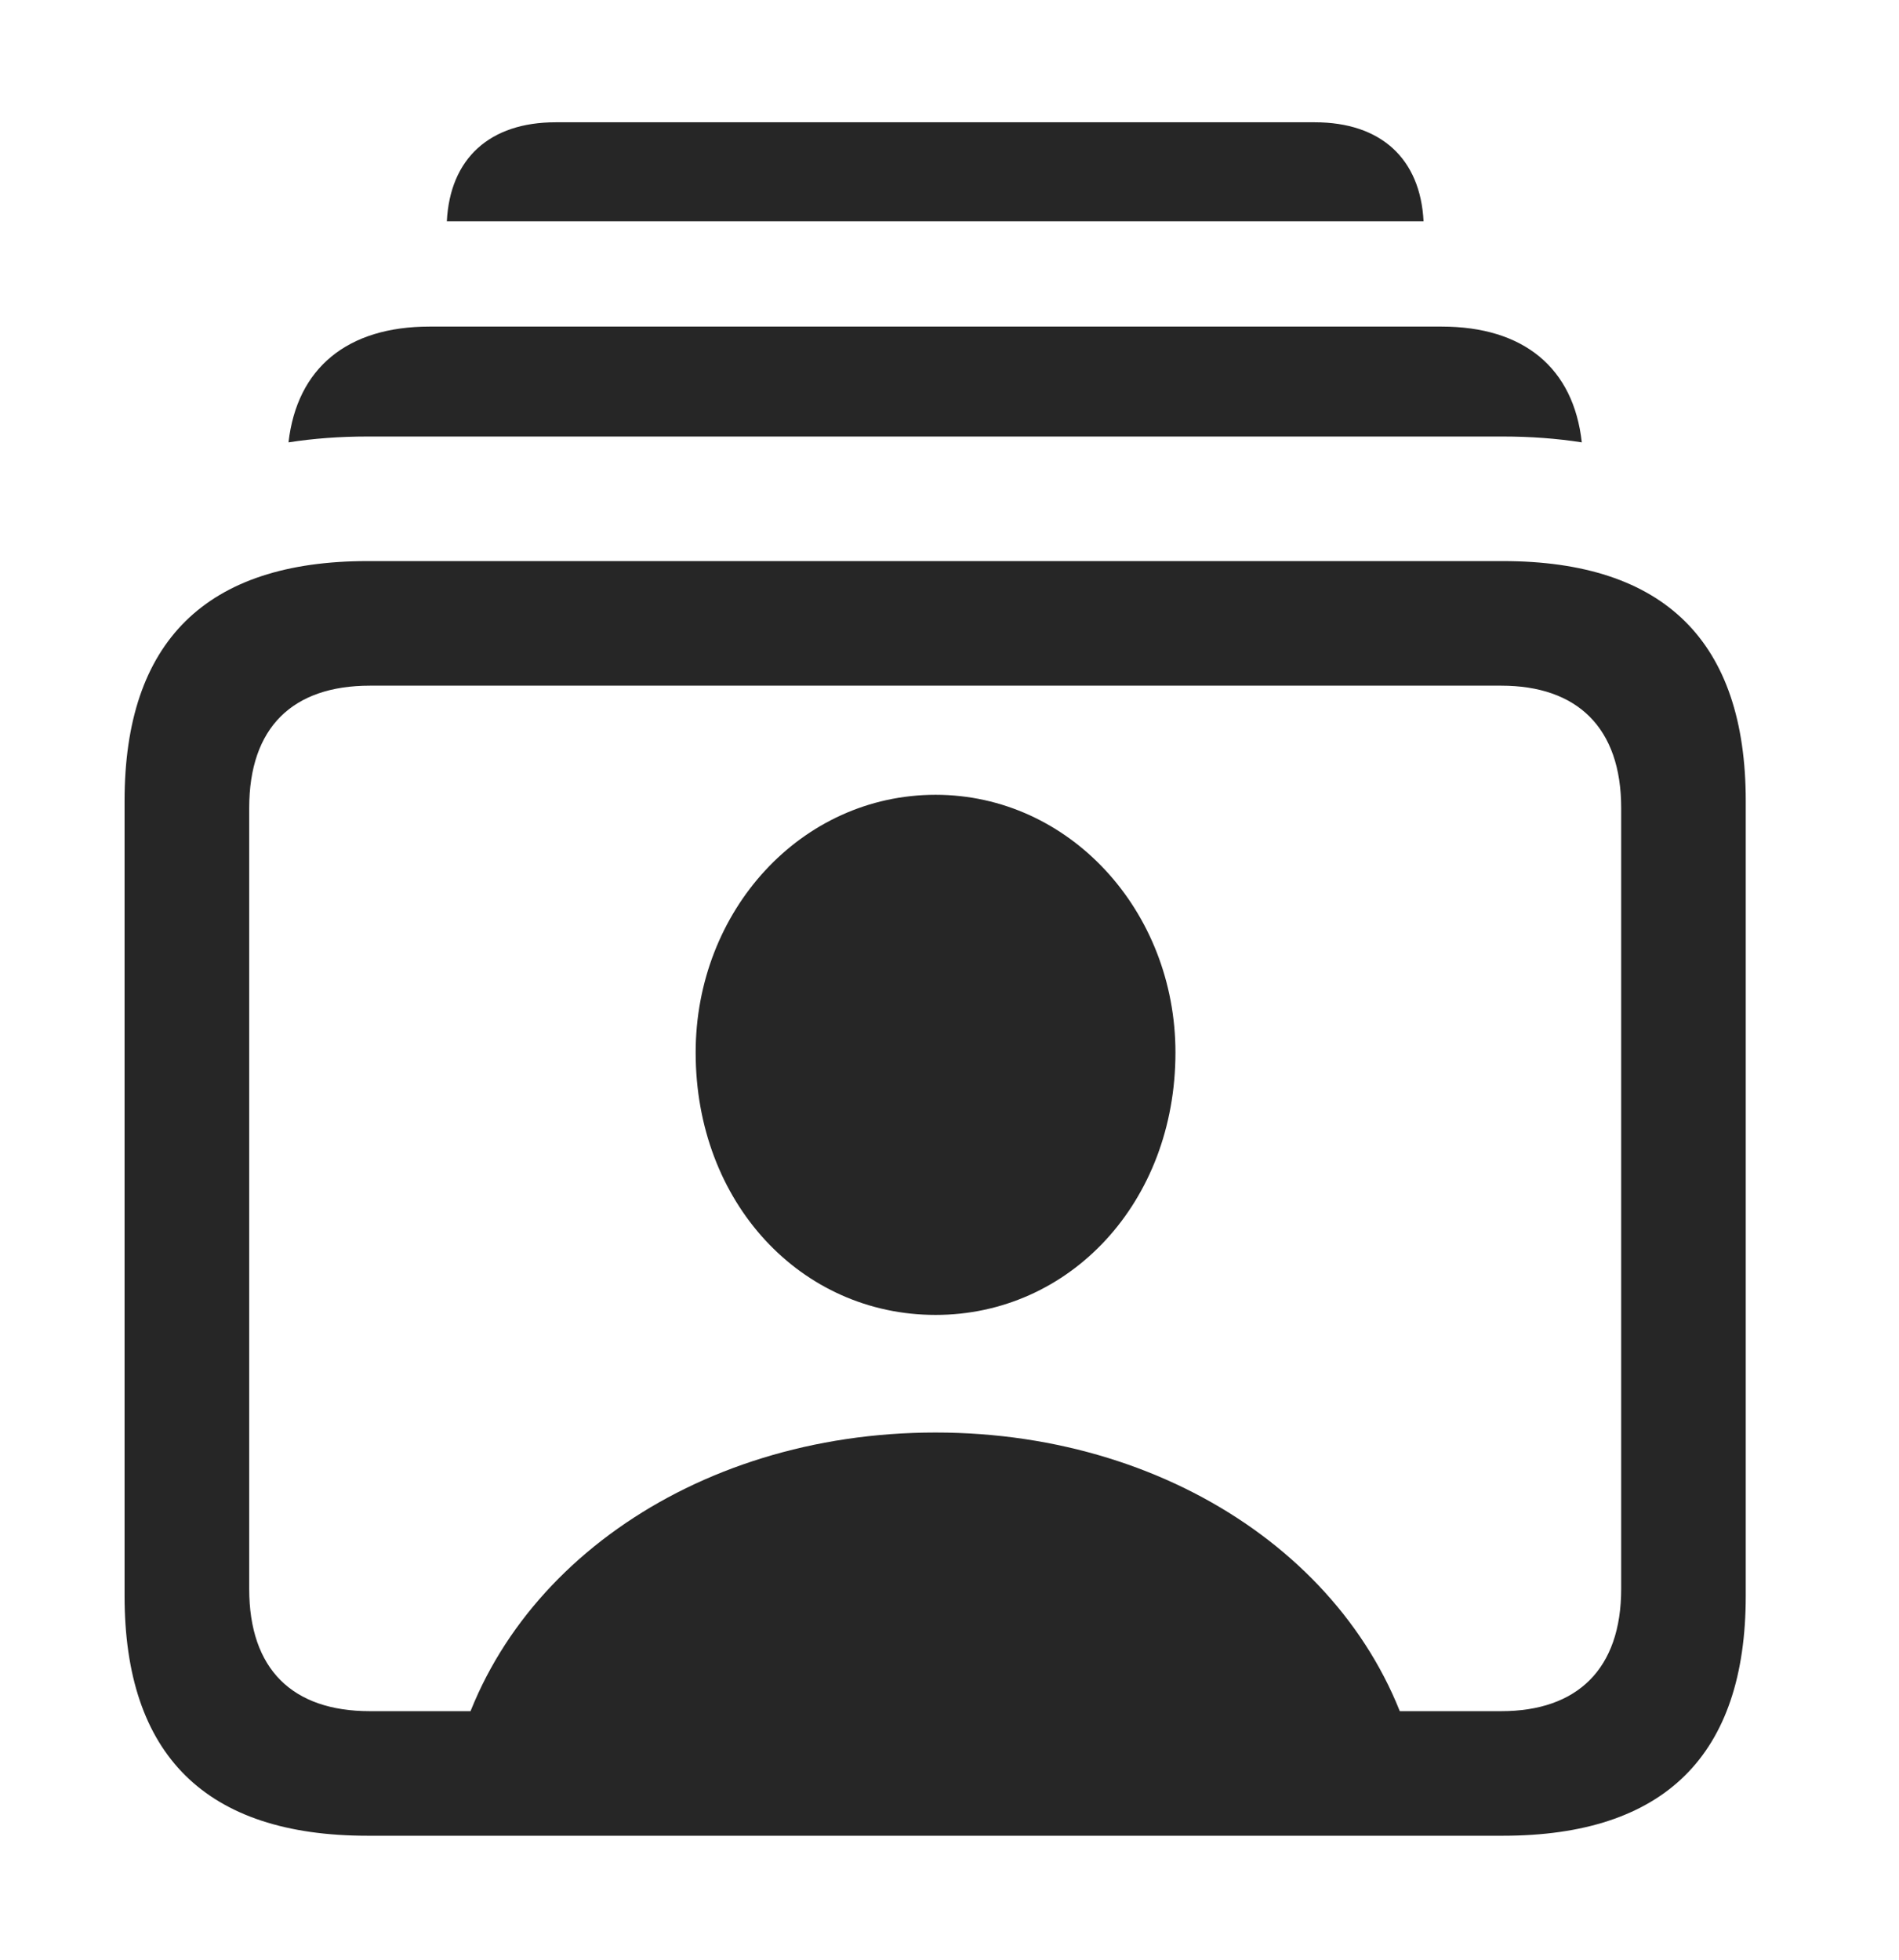 <?xml version="1.0" encoding="UTF-8"?>
<!--Generator: Apple Native CoreSVG 341-->
<!DOCTYPE svg
PUBLIC "-//W3C//DTD SVG 1.1//EN"
       "http://www.w3.org/Graphics/SVG/1.1/DTD/svg11.dtd">
<svg version="1.1" xmlns="http://www.w3.org/2000/svg" xmlns:xlink="http://www.w3.org/1999/xlink" viewBox="0 0 23.965 24.736">
 <g>
  <rect height="24.736" opacity="0" width="23.965" x="0" y="0"/>
  <path d="M17.965 2.793L5.639 2.793C5.679 1.999 6.18 1.543 7.012 1.543L16.592 1.543C17.424 1.543 17.925 1.999 17.965 2.793Z" fill="black" fill-opacity="0.85"/>
  <path d="M19.962 5.582C19.648 5.533 19.315 5.508 18.965 5.508L4.639 5.508C4.288 5.508 3.955 5.533 3.641 5.582C3.748 4.644 4.383 4.121 5.42 4.121L18.193 4.121C19.231 4.121 19.858 4.644 19.962 5.582Z" fill="black" fill-opacity="0.85"/>
  <path d="M5.703 22.373L17.9 22.373C17.383 19.883 14.883 18.076 11.807 18.076C8.721 18.076 6.221 19.883 5.703 22.373ZM11.807 16.592C13.496 16.592 14.834 15.176 14.834 13.281C14.834 11.494 13.496 10.029 11.807 10.029C10.107 10.029 8.779 11.494 8.779 13.281C8.779 15.176 10.107 16.592 11.807 16.592ZM4.639 23.164L18.965 23.164C21.006 23.164 22.031 22.148 22.031 20.137L22.031 10.107C22.031 8.096 21.006 7.08 18.965 7.08L4.639 7.08C2.598 7.08 1.572 8.096 1.572 10.107L1.572 20.137C1.572 22.148 2.598 23.164 4.639 23.164ZM4.668 21.592C3.691 21.592 3.145 21.064 3.145 20.049L3.145 10.195C3.145 9.18 3.691 8.652 4.668 8.652L18.945 8.652C19.902 8.652 20.459 9.18 20.459 10.195L20.459 20.049C20.459 21.064 19.902 21.592 18.945 21.592Z" fill="black" fill-opacity="0.85"/>
 </g>
</svg>
